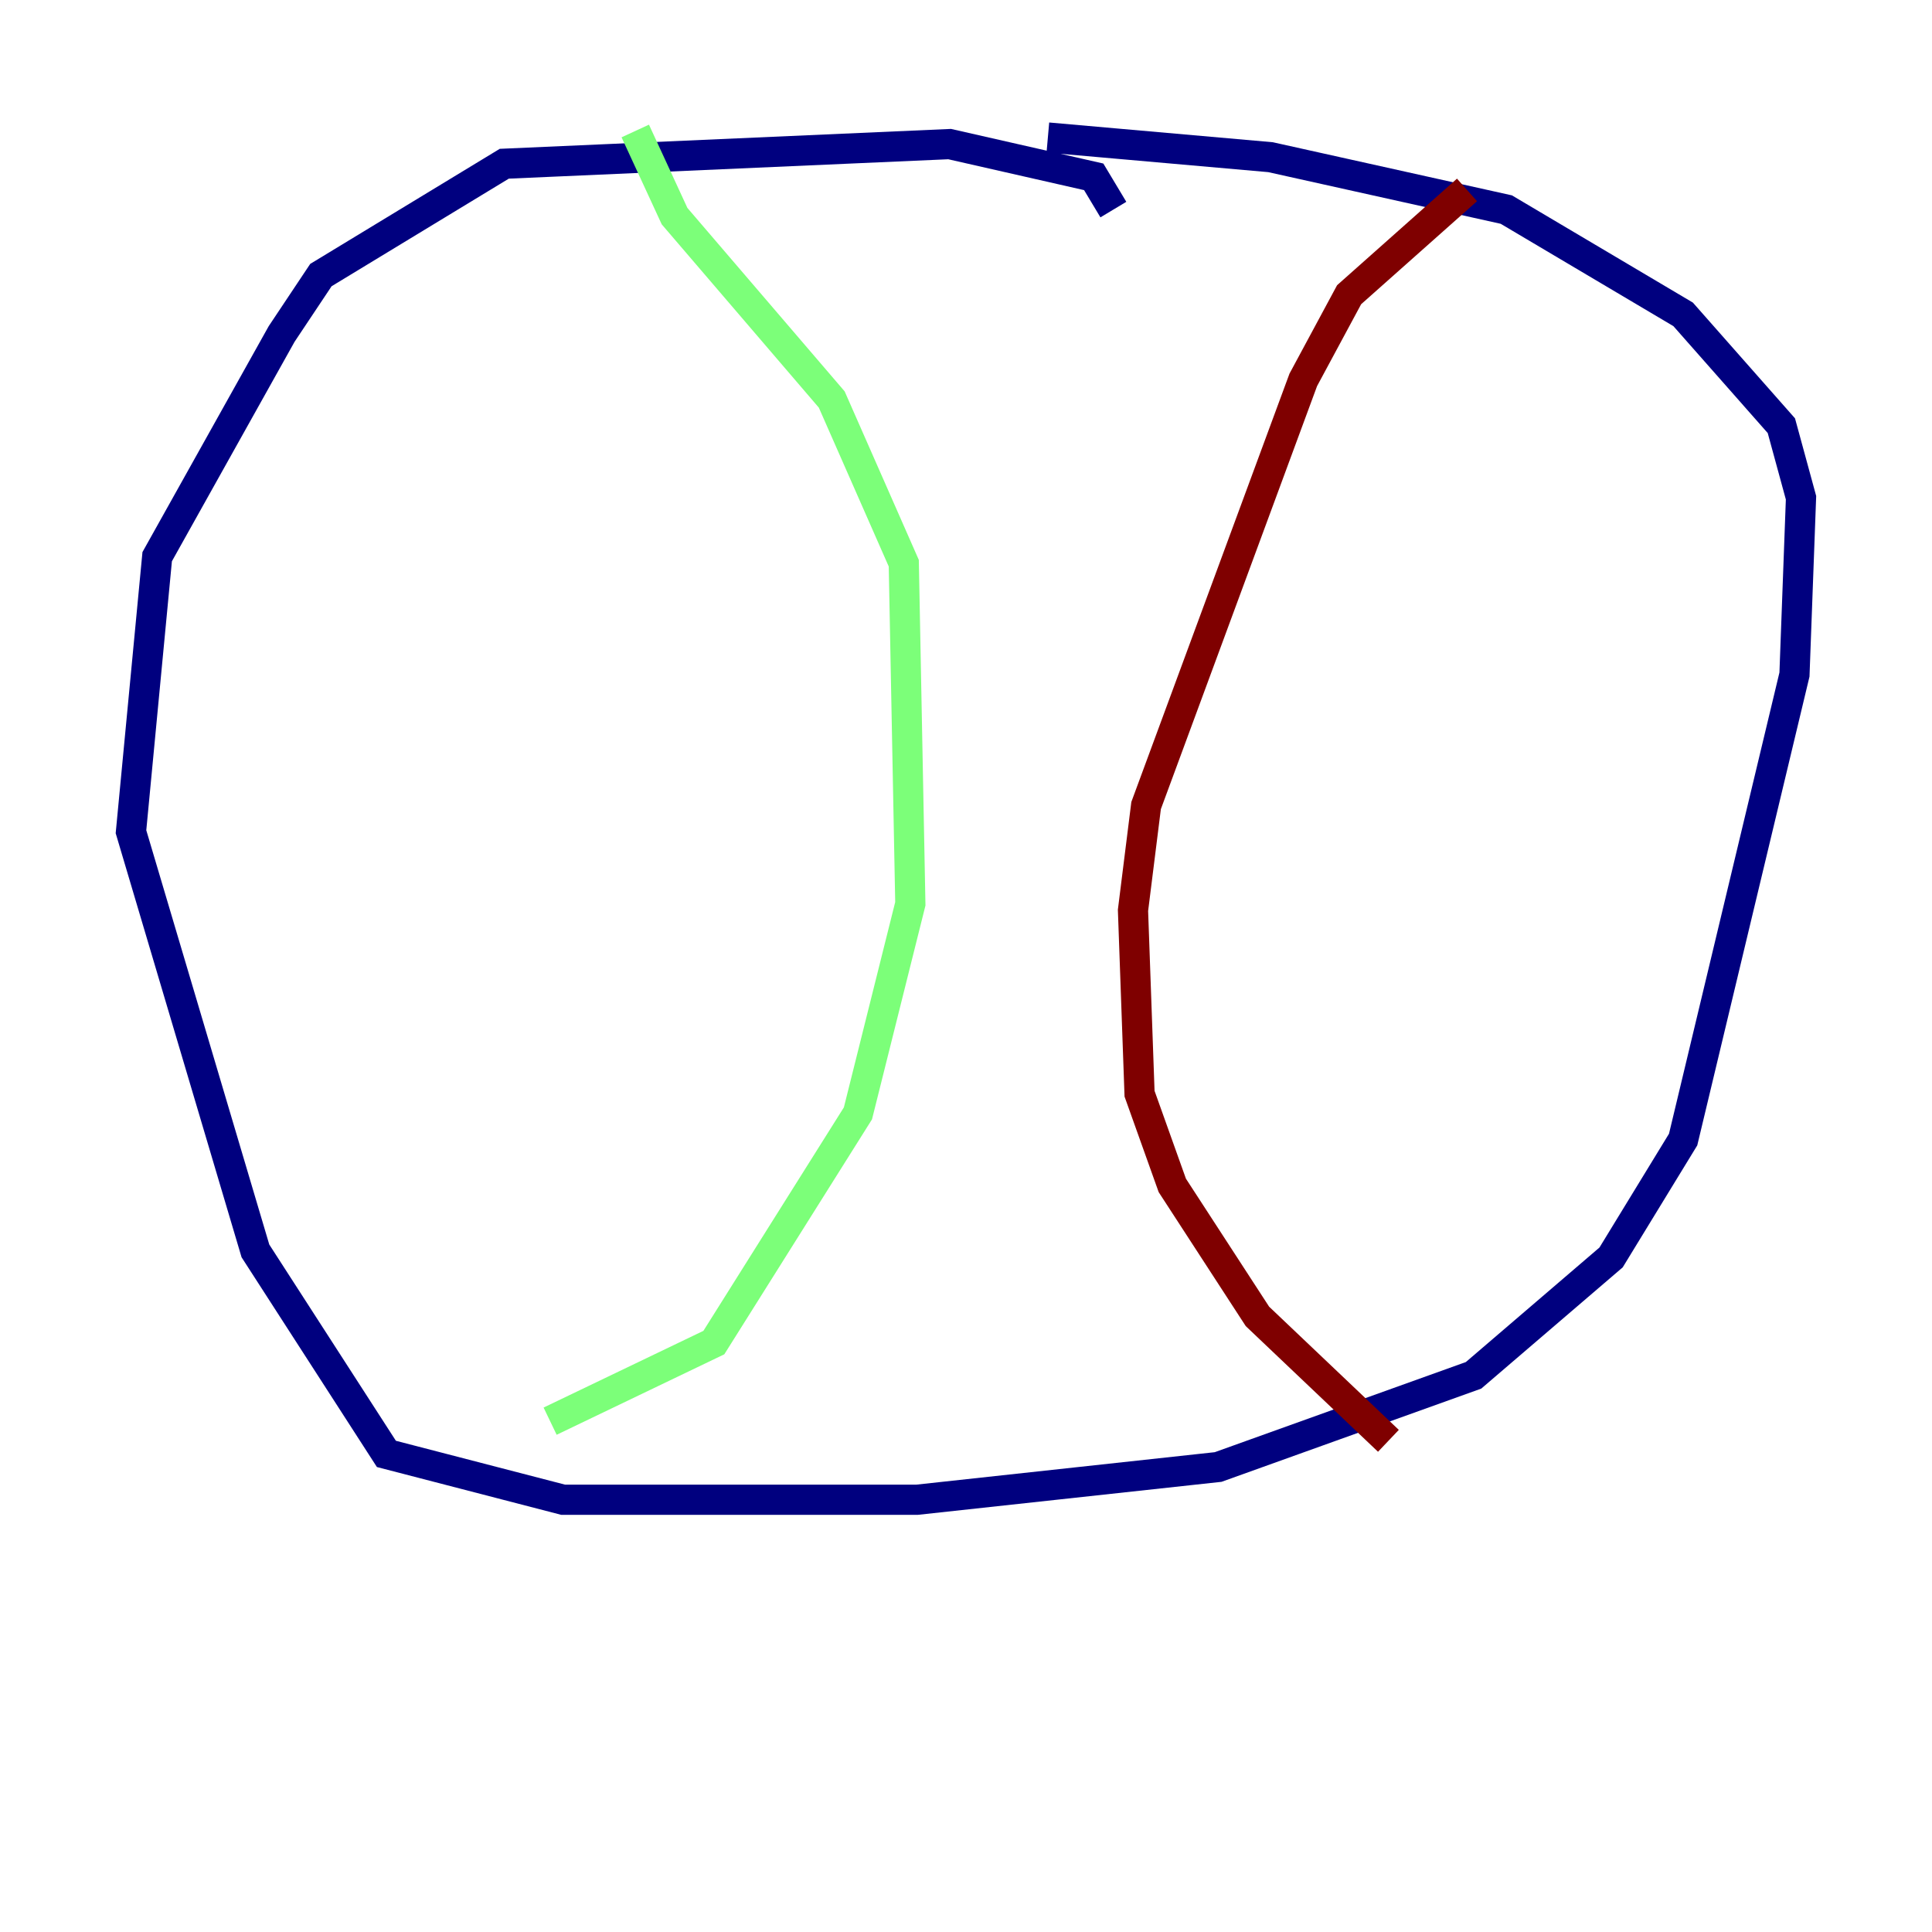 <?xml version="1.0" encoding="utf-8" ?>
<svg baseProfile="tiny" height="128" version="1.2" viewBox="0,0,128,128" width="128" xmlns="http://www.w3.org/2000/svg" xmlns:ev="http://www.w3.org/2001/xml-events" xmlns:xlink="http://www.w3.org/1999/xlink"><defs /><polyline fill="none" points="73.763,13.885 72.461,11.715 62.915,9.546 33.41,10.848 21.261,18.224 18.658,22.129 10.414,36.881 8.678,55.105 16.922,82.875 25.6,96.325 37.315,99.363 60.746,99.363 80.705,97.193 97.627,91.119 106.739,83.308 111.512,75.498 118.888,44.691 119.322,32.976 118.02,28.203 111.512,20.827 99.797,13.885 84.176,10.414 69.424,9.112" stroke="#00007f" stroke-width="2" /><polyline fill="none" points="42.088,8.678 44.691,14.319 55.105,26.468 59.878,37.315 60.312,59.878 56.841,73.763 47.295,88.949 36.447,94.156" stroke="#7cff79" stroke-width="2" /><polyline fill="none" points="97.193,12.583 89.383,19.525 86.346,25.166 75.932,53.37 75.064,60.312 75.498,72.461 77.668,78.536 83.308,87.214 91.986,95.458" stroke="#7f0000" stroke-width="2" /></svg>